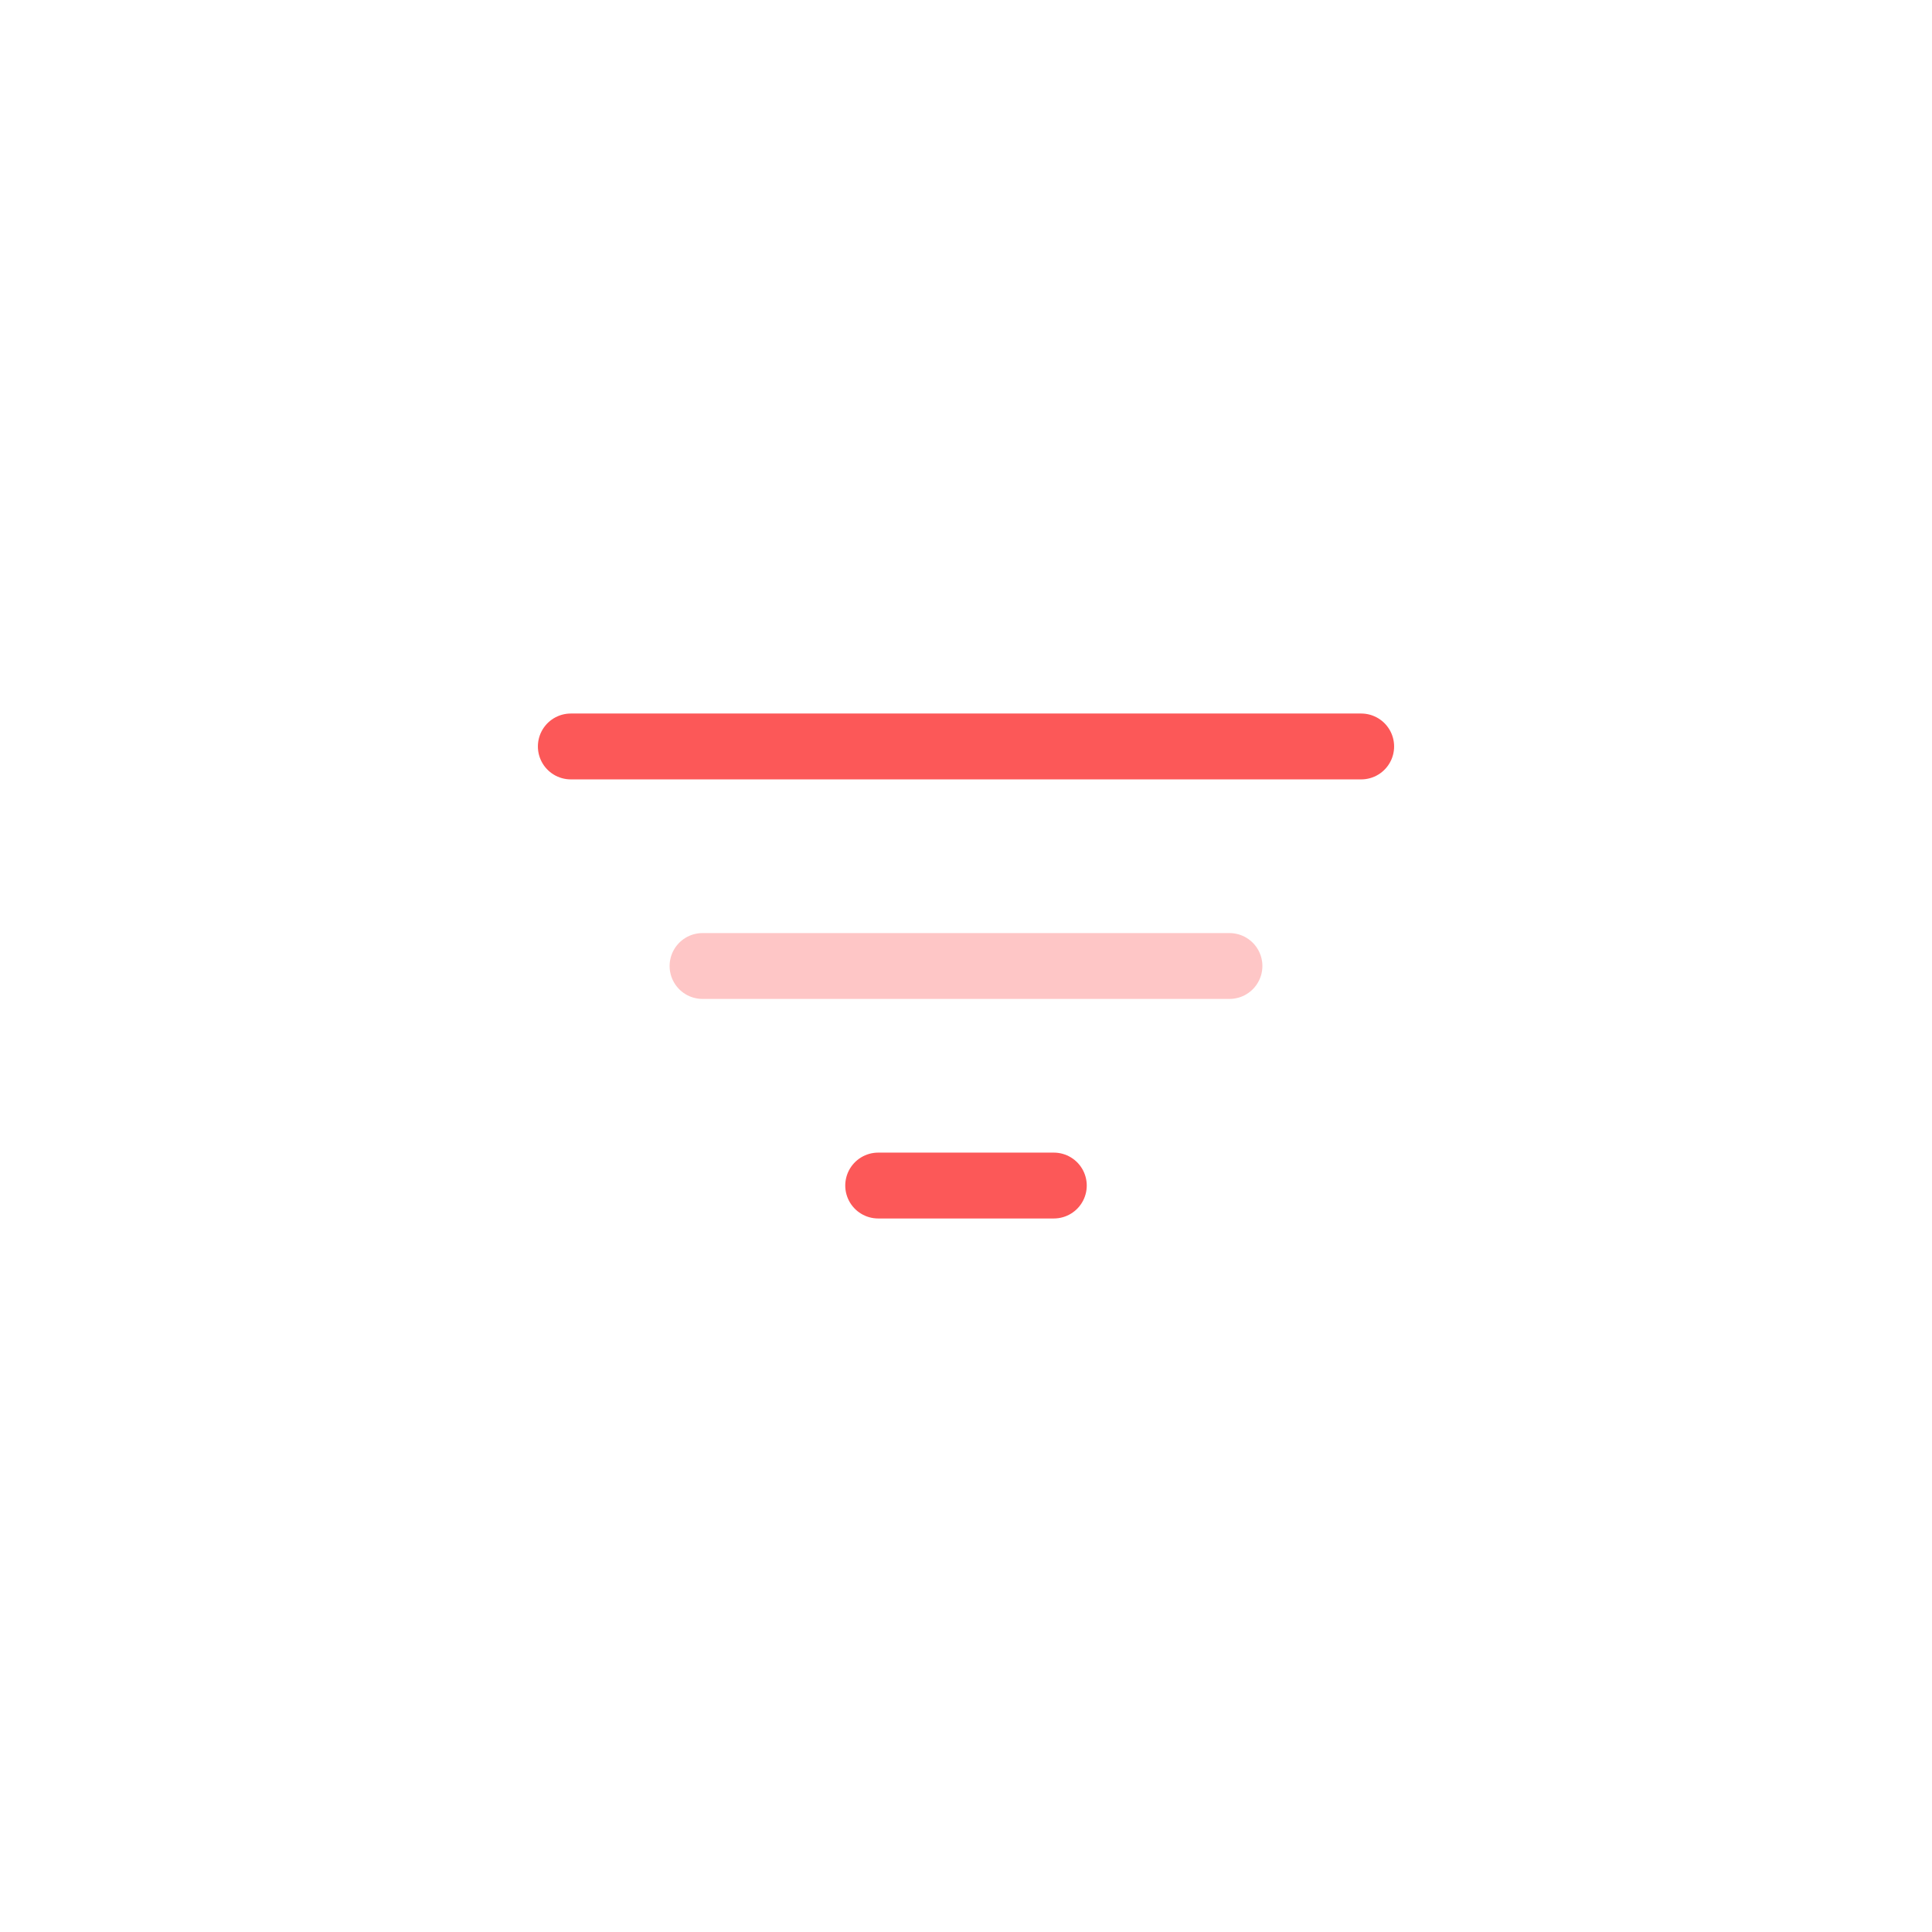 <svg width="44" height="44" viewBox="0 0 44 44" fill="none" xmlns="http://www.w3.org/2000/svg">
<path d="M13 17H31" stroke="#FC5858" stroke-width="1.5" stroke-linecap="round"/>
<path opacity="0.34" d="M16 22H28" stroke="#FC5858" stroke-width="1.5" stroke-linecap="round"/>
<path d="M20 27H24" stroke="#FC5858" stroke-width="1.5" stroke-linecap="round"/>
</svg>
